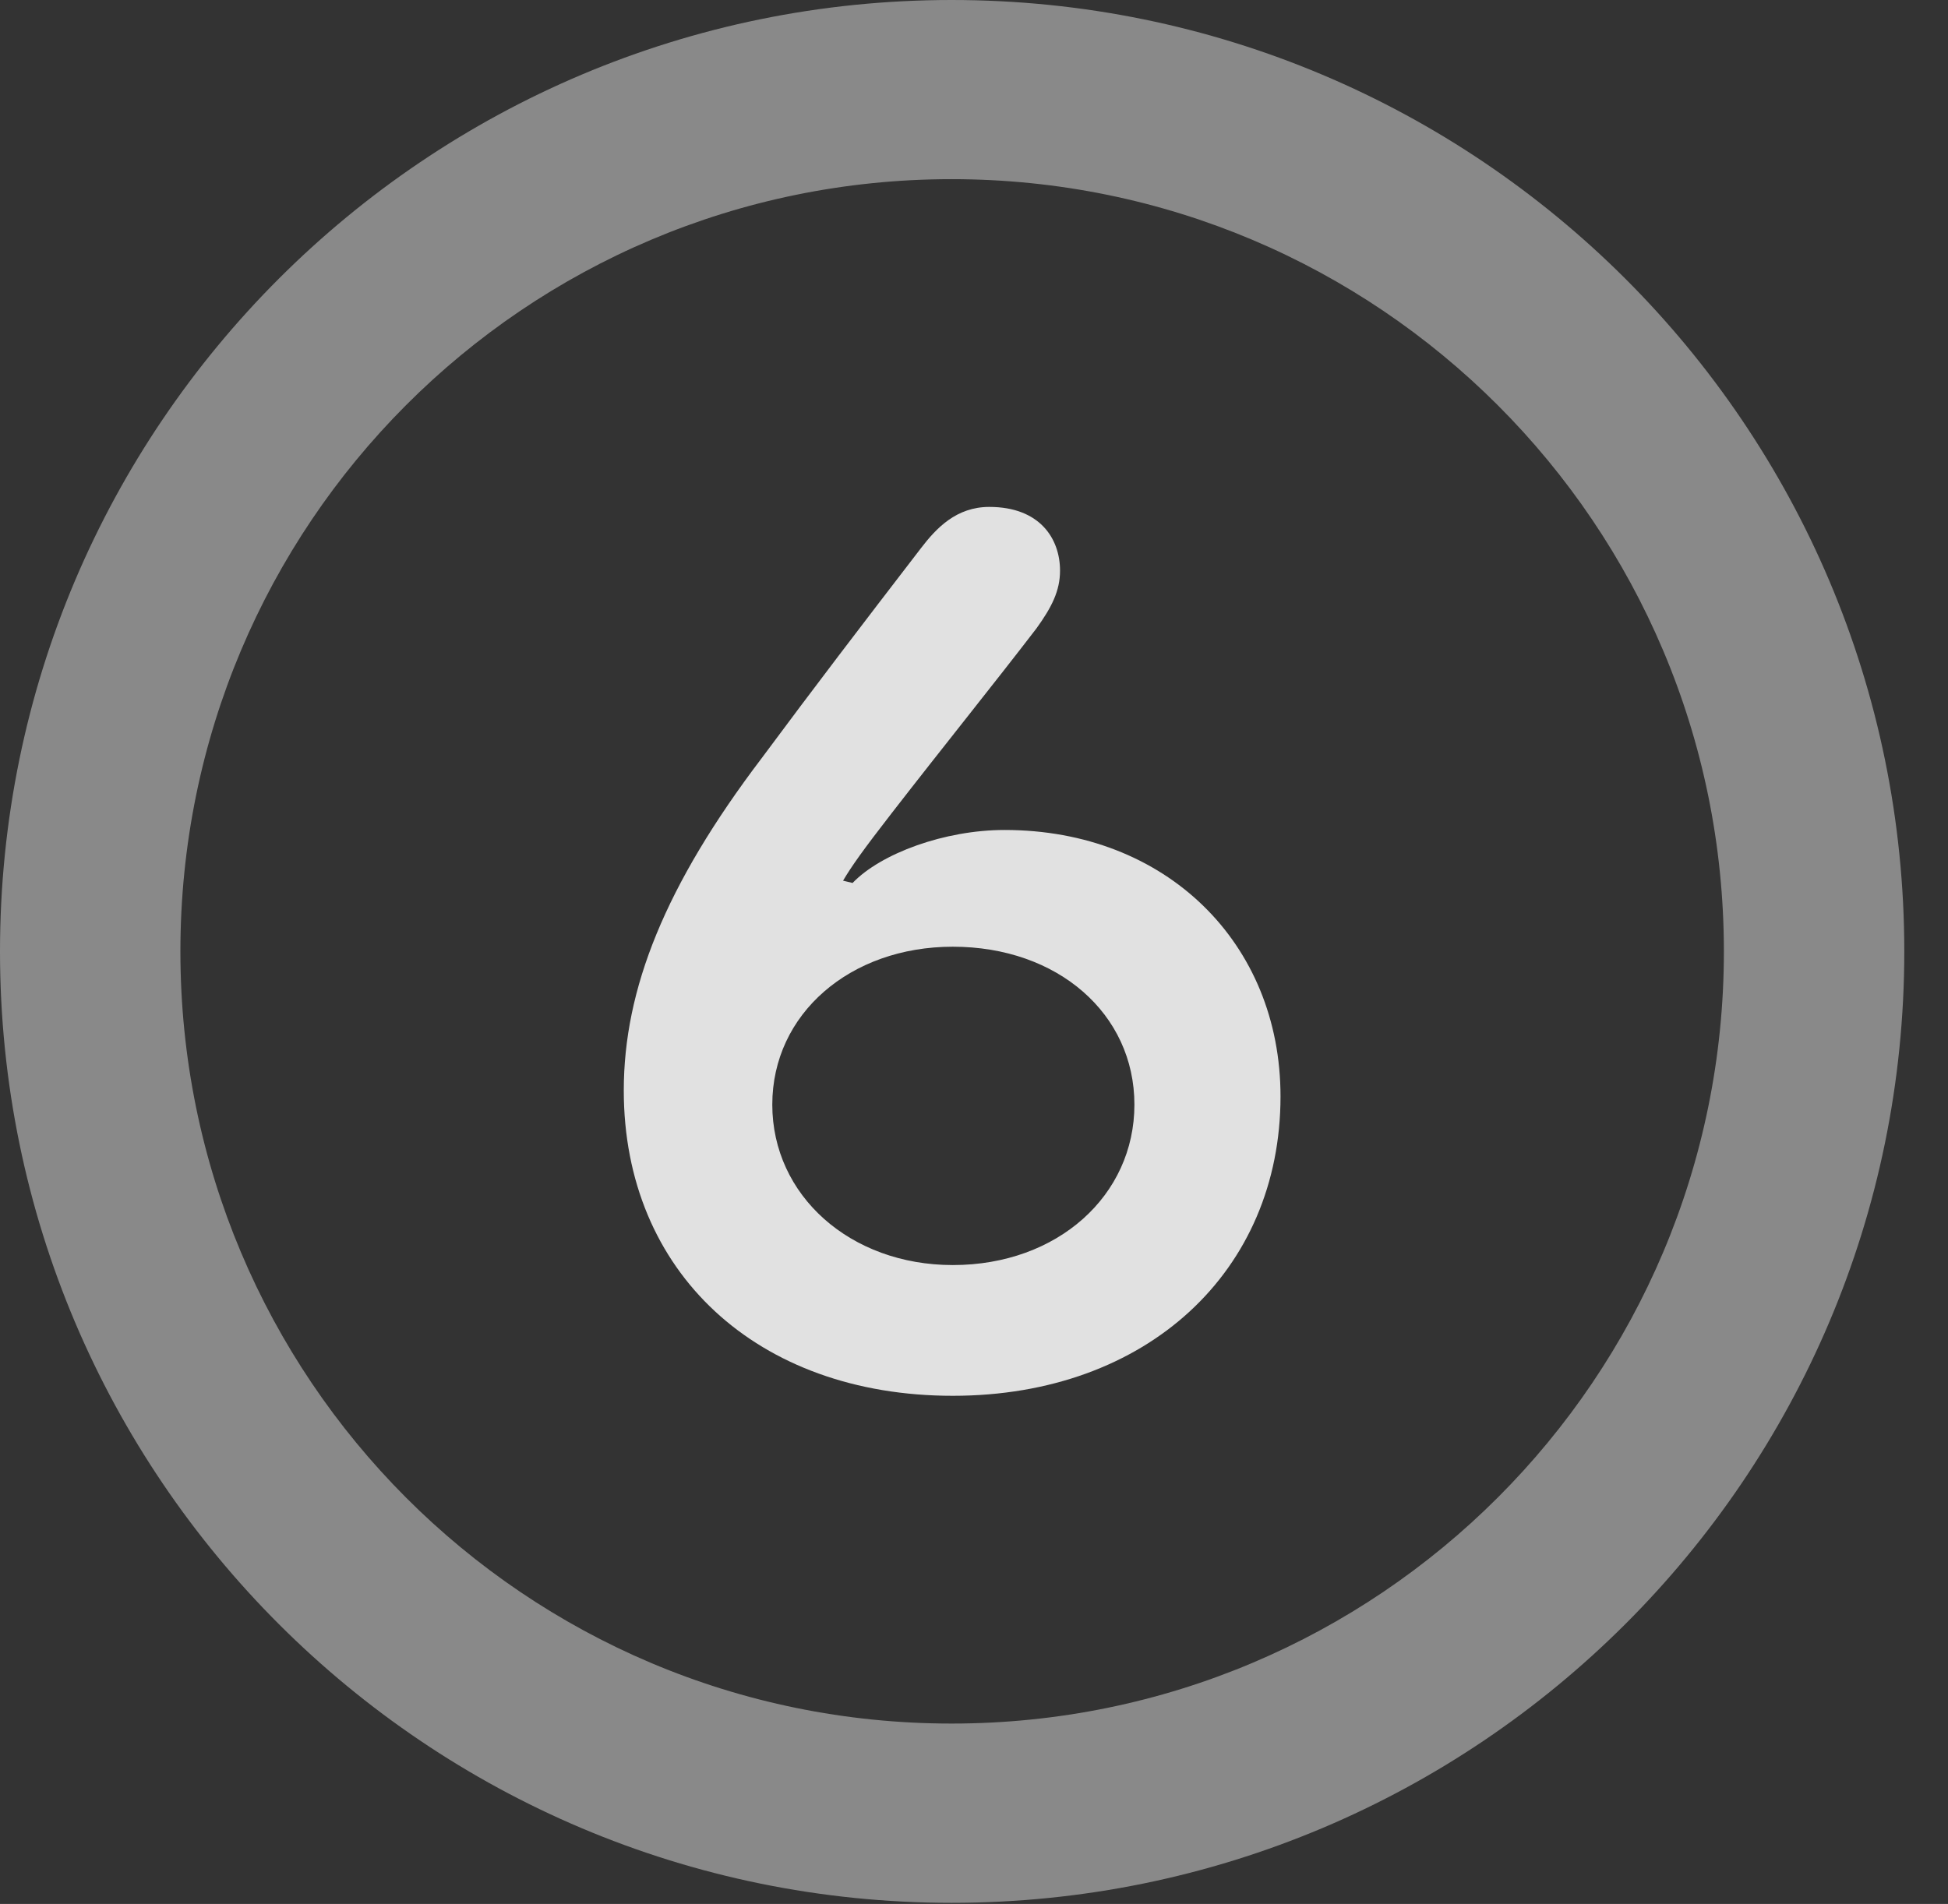 <?xml version="1.0" encoding="UTF-8"?>
<!--Generator: Apple Native CoreSVG 341-->
<!DOCTYPE svg
PUBLIC "-//W3C//DTD SVG 1.1//EN"
       "http://www.w3.org/Graphics/SVG/1.1/DTD/svg11.dtd">
<svg version="1.1" xmlns="http://www.w3.org/2000/svg" xmlns:xlink="http://www.w3.org/1999/xlink" viewBox="0 0 16.133 15.771">
 <rect x="0" y="0" width="16.133" height="15.771" fill="#333333" stroke="none"/>
 <g>
  <rect height="15.771" opacity="0" width="16.133" x="0" y="0"/>
  <path d="M7.881 15.762C12.236 15.762 15.771 12.236 15.771 7.881C15.771 3.525 12.236 0 7.881 0C3.535 0 0 3.525 0 7.881C0 12.236 3.535 15.762 7.881 15.762ZM7.881 14.277C4.346 14.277 1.494 11.416 1.494 7.881C1.494 4.346 4.346 1.484 7.881 1.484C11.416 1.484 14.277 4.346 14.277 7.881C14.277 11.416 11.416 14.277 7.881 14.277Z" fill="white" fill-opacity="0.425"/>
  <path d="M7.891 11.562C9.502 11.562 10.605 10.527 10.605 9.082C10.605 7.812 9.658 6.875 8.32 6.875C7.822 6.875 7.295 7.07 7.061 7.314L6.982 7.295C7.051 7.178 7.148 7.041 7.383 6.738C7.822 6.172 8.232 5.664 8.584 5.205C8.711 5.029 8.779 4.893 8.779 4.727C8.779 4.463 8.613 4.199 8.193 4.199C7.92 4.199 7.754 4.375 7.627 4.541C7.109 5.215 6.758 5.674 6.309 6.279C5.508 7.334 5.166 8.193 5.166 9.033C5.166 10.537 6.27 11.562 7.891 11.562ZM7.891 10.479C7.041 10.479 6.396 9.902 6.396 9.15C6.396 8.398 7.041 7.842 7.891 7.842C8.76 7.842 9.395 8.398 9.395 9.15C9.395 9.902 8.76 10.479 7.891 10.479Z" fill="white" fill-opacity="0.85"/>
 </g>
</svg>
